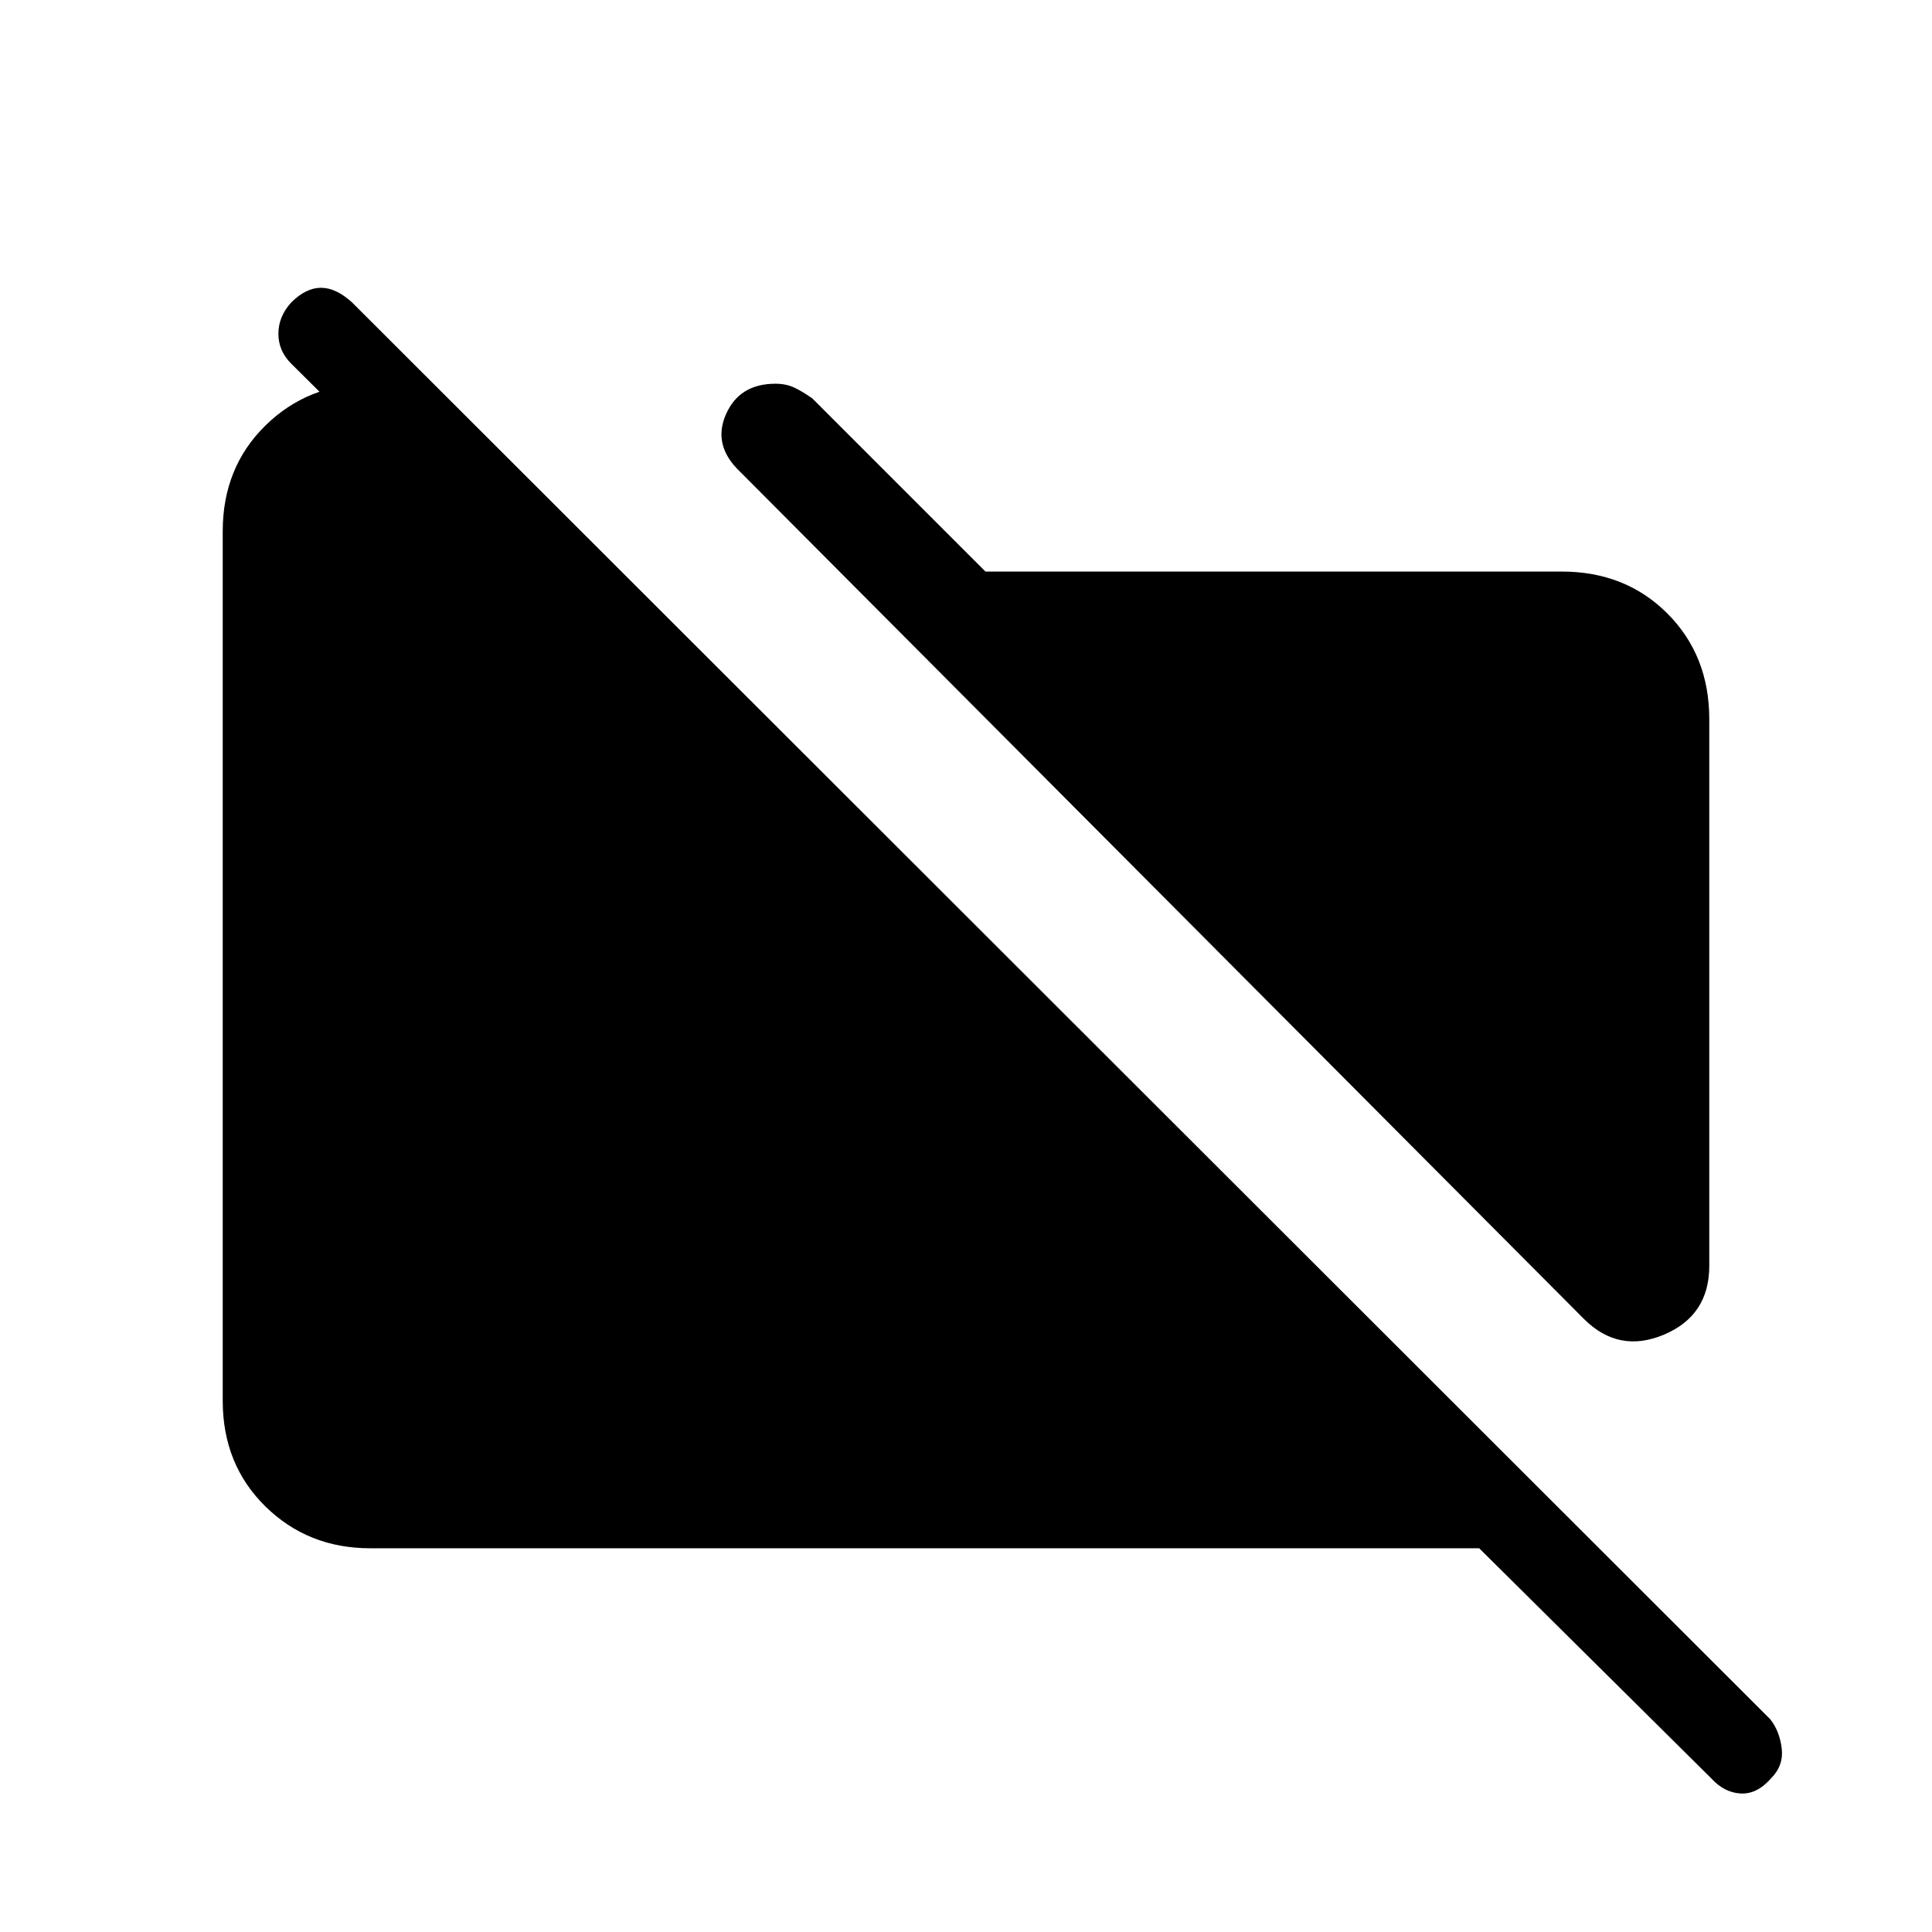 <svg xmlns="http://www.w3.org/2000/svg" height="40" viewBox="0 -960 960 960" width="40"><path d="m787-304.67-419.33-421q-13.67-13-7-28.33 6.66-15.33 24.66-15.33 5.34 0 9.5 2 4.17 2 8.84 5.33l86 86H776q31.67 0 52.5 20.83 20.83 20.84 20.83 52.5V-331q0 24.67-22.5 34.17T787-304.67Zm-603 114q-31 0-52.17-20.83-21.16-20.83-21.16-52.5v-432q0-31.67 21.16-52.5Q153-769.33 184-769.33h30.67L288-696h-59.33l-84-83.33q-6.34-6.34-6.34-14.84t6.34-15.5Q152-817 159.5-817t15.5 7.33l704.67 704q4.66 6 5.66 14.5T880-76.33q-7 8-15.17 7.5-8.16-.5-14.5-7.5L735-190.67H184Z"/></svg>
